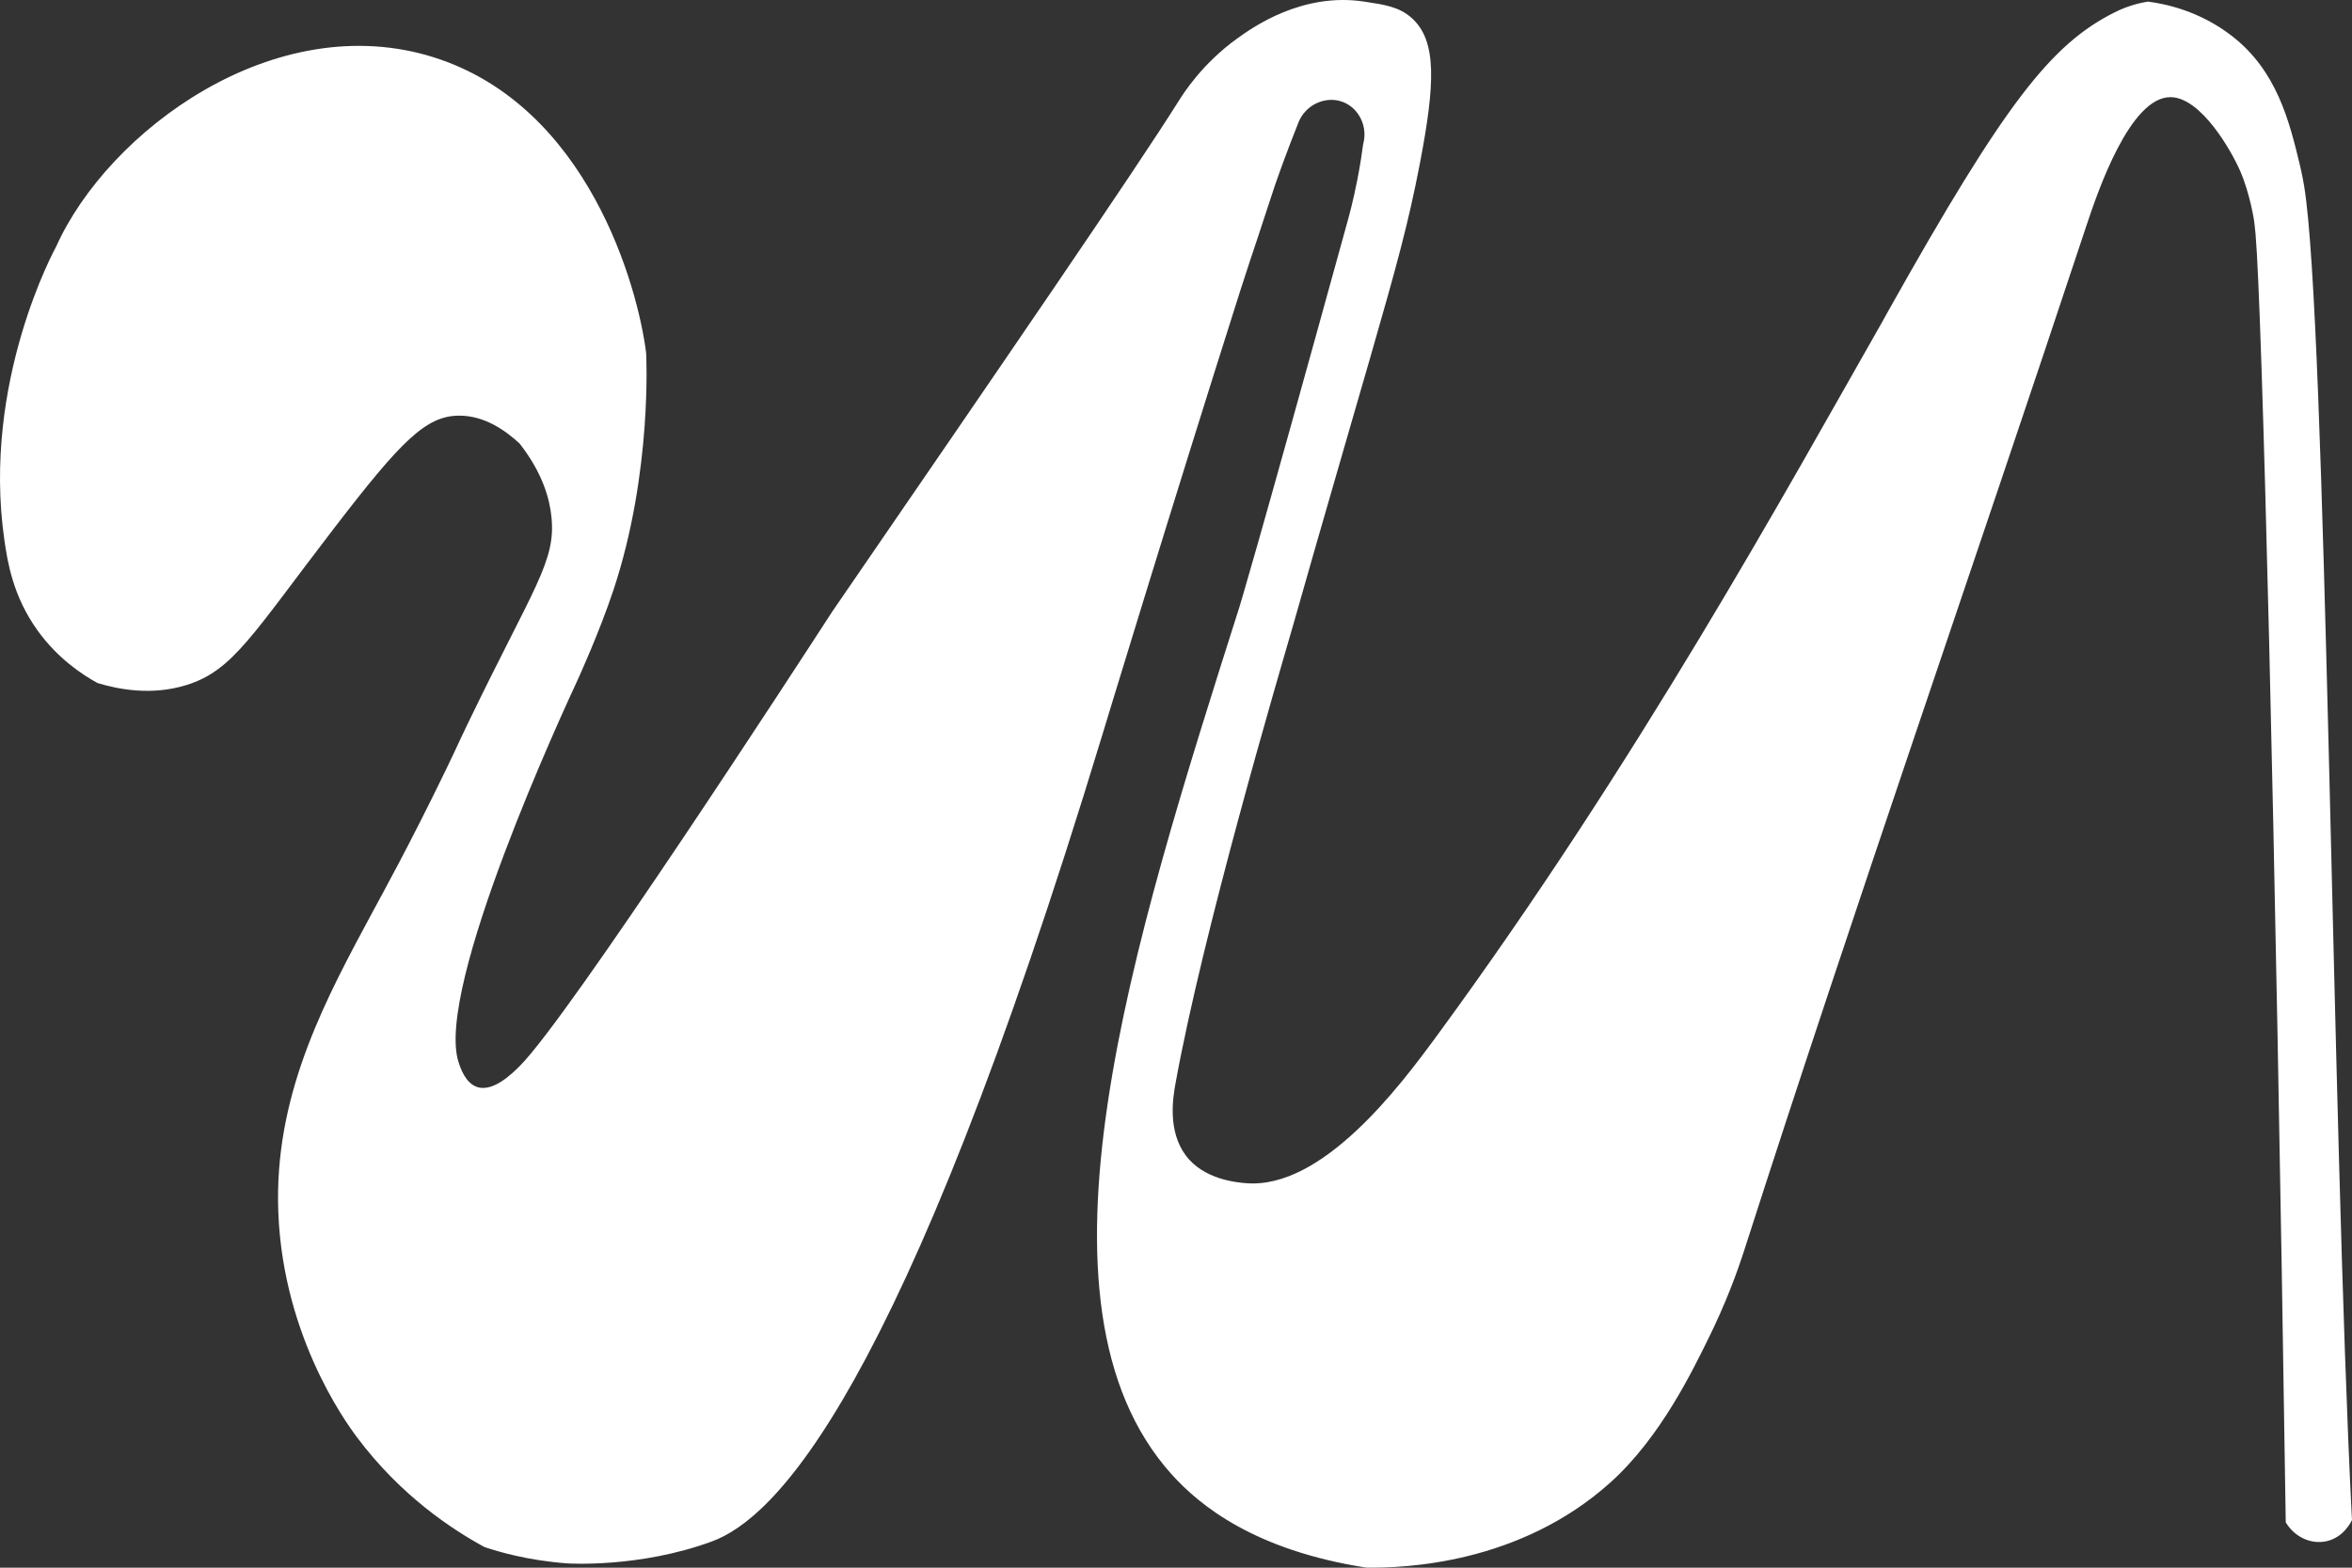 <svg width="66" height="44" viewBox="0 0 66 44" fill="none" xmlns="http://www.w3.org/2000/svg">
<rect x="0" y="0" width="66" height="44" fill="#333333" stroke="none"/>
<path d="M12.194 1.615C7.711 0.189 3.025 3.688 1.576 6.921C1.569 6.934 -0.522 10.71 0.124 15.163C0.212 15.775 0.363 16.733 1.053 17.694C1.619 18.481 2.304 18.933 2.737 19.171C3.326 19.349 4.254 19.531 5.235 19.226C6.544 18.818 7.077 17.815 9.395 14.799C11.251 12.384 11.953 11.67 12.878 11.666C13.603 11.661 14.198 12.094 14.582 12.45C15.246 13.3 15.424 14.027 15.473 14.498C15.608 15.753 14.986 16.456 13.135 20.292C12.797 20.994 12.859 20.89 12.501 21.629C11.498 23.702 10.706 25.13 10.479 25.552C9.164 27.993 7.779 30.546 7.802 33.692C7.83 37.341 9.691 39.903 10.014 40.335C11.252 41.99 12.695 42.931 13.593 43.42C13.961 43.544 14.806 43.8 15.934 43.88C15.934 43.88 17.936 44.013 19.973 43.265C21.714 42.626 25.27 39.278 30.929 20.637C30.929 20.637 32.901 14.141 34.778 8.239C34.788 8.207 34.798 8.175 34.798 8.175C35.026 7.464 35.202 6.941 35.291 6.677C35.542 5.926 35.658 5.547 35.777 5.201C35.919 4.793 36.133 4.197 36.423 3.472C36.615 2.933 37.212 2.672 37.698 2.868C38.137 3.045 38.389 3.558 38.251 4.05C38.222 4.274 38.171 4.625 38.087 5.053C37.976 5.618 37.862 6.039 37.818 6.197C35.159 15.843 34.778 17.041 34.778 17.041C31.774 26.493 28.569 36.581 32.874 41.376C33.663 42.254 35.208 43.514 38.348 43.999C39.402 44.01 42.646 43.905 45.201 41.598C46.614 40.323 47.513 38.427 47.923 37.602C48.424 36.594 48.747 35.709 48.952 35.071C52.039 25.458 55.37 15.924 58.546 6.338C58.867 5.37 59.774 2.708 60.916 2.727C61.777 2.74 62.64 4.272 62.874 4.827C63.147 5.47 63.254 6.206 63.254 6.206C63.254 6.206 63.278 6.391 63.294 6.576C63.474 8.635 63.849 23.001 64.141 42.727C64.386 43.137 64.843 43.349 65.27 43.26C65.76 43.16 65.977 42.713 66 42.661C66 42.639 65.996 42.584 65.994 42.56C65.437 31.604 65.281 9.026 64.658 5.229C64.612 4.949 64.549 4.68 64.539 4.639C64.245 3.413 63.894 1.979 62.617 0.999C61.712 0.305 60.771 0.109 60.272 0.045C60.047 0.082 59.71 0.16 59.342 0.345C57.554 1.242 56.264 2.886 52.991 8.722C52.89 8.902 52.81 9.046 52.793 9.078C50.186 13.653 45.947 21.402 40.308 29.088C39.275 30.496 37.099 33.396 34.95 33.207C34.722 33.187 33.782 33.113 33.274 32.429C32.766 31.745 32.909 30.833 32.986 30.409C33.756 26.155 35.859 19.023 36.291 17.532C36.428 17.058 36.466 16.91 36.886 15.448C37.521 13.235 37.882 12.01 38.47 9.967C39.198 7.437 39.524 6.251 39.842 4.596C40.276 2.338 40.321 1.149 39.623 0.513C39.26 0.182 38.829 0.13 38.296 0.047C36.537 -0.228 35.137 0.779 34.723 1.076C33.727 1.792 33.202 2.633 33.066 2.849C31.818 4.833 28.246 10.039 23.357 17.161C22.335 18.737 15.984 28.511 14.595 29.91C14.396 30.108 13.855 30.654 13.399 30.512C13.06 30.406 12.918 29.969 12.868 29.812C12.194 27.74 15.834 19.892 16.22 19.059C16.22 19.059 16.82 17.749 17.218 16.549C18.315 13.238 18.133 9.913 18.131 9.903C17.898 8.036 16.498 2.986 12.191 1.615L12.194 1.615Z" fill="white"/>
</svg>
